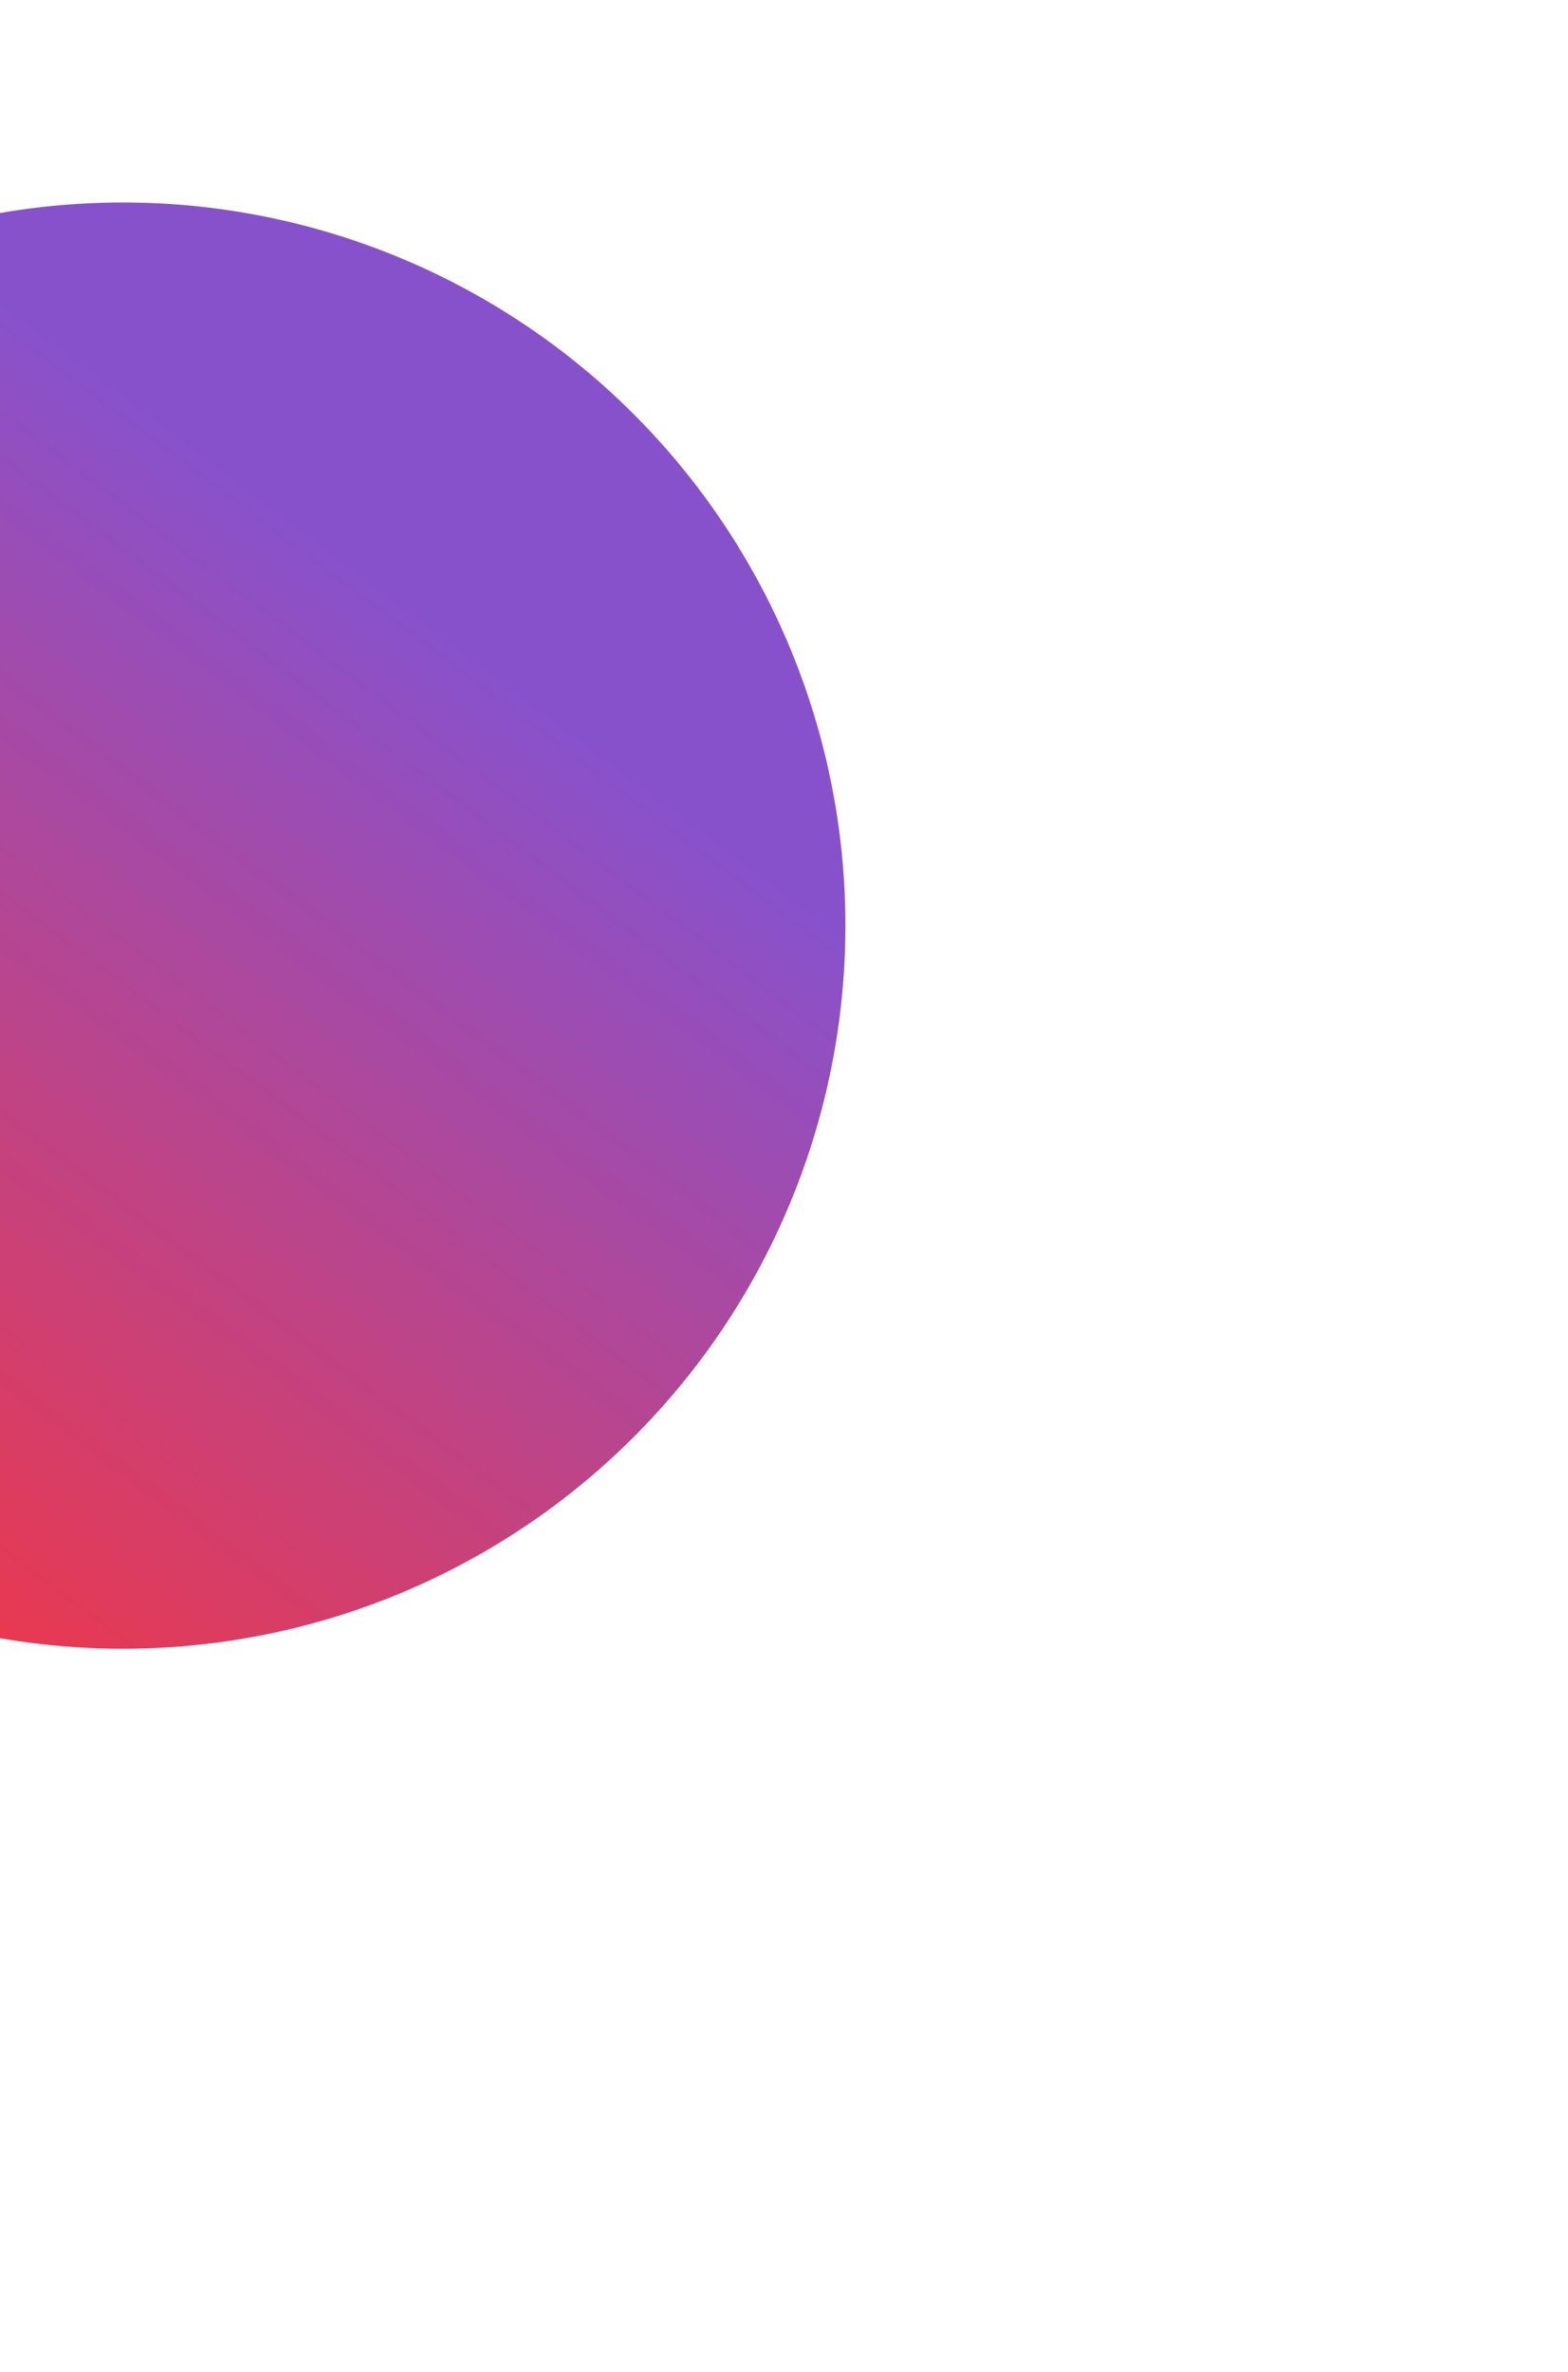 <svg width="868" height="1312" viewBox="0 0 868 1312" fill="none" xmlns="http://www.w3.org/2000/svg">
<g style="mix-blend-mode:screen" opacity="0.8" filter="url(#filter0_f_11_42)">
<circle cx="68" cy="512" r="400" fill="url(#paint0_linear_11_42)"/>
</g>
<defs>
<filter id="filter0_f_11_42" x="-732" y="-288" width="1600" height="1600" filterUnits="userSpaceOnUse" color-interpolation-filters="sRGB">
<feFlood flood-opacity="0" result="BackgroundImageFix"/>
<feBlend mode="normal" in="SourceGraphic" in2="BackgroundImageFix" result="shape"/>
<feGaussianBlur stdDeviation="200" result="effect1_foregroundBlur_11_42"/>
</filter>
<linearGradient id="paint0_linear_11_42" x1="151.2" y1="279.2" x2="-289.6" y2="864.8" gradientUnits="userSpaceOnUse">
<stop stop-color="#6A26BF"/>
<stop offset="1" stop-color="#FF0000"/>
</linearGradient>
</defs>
</svg>
